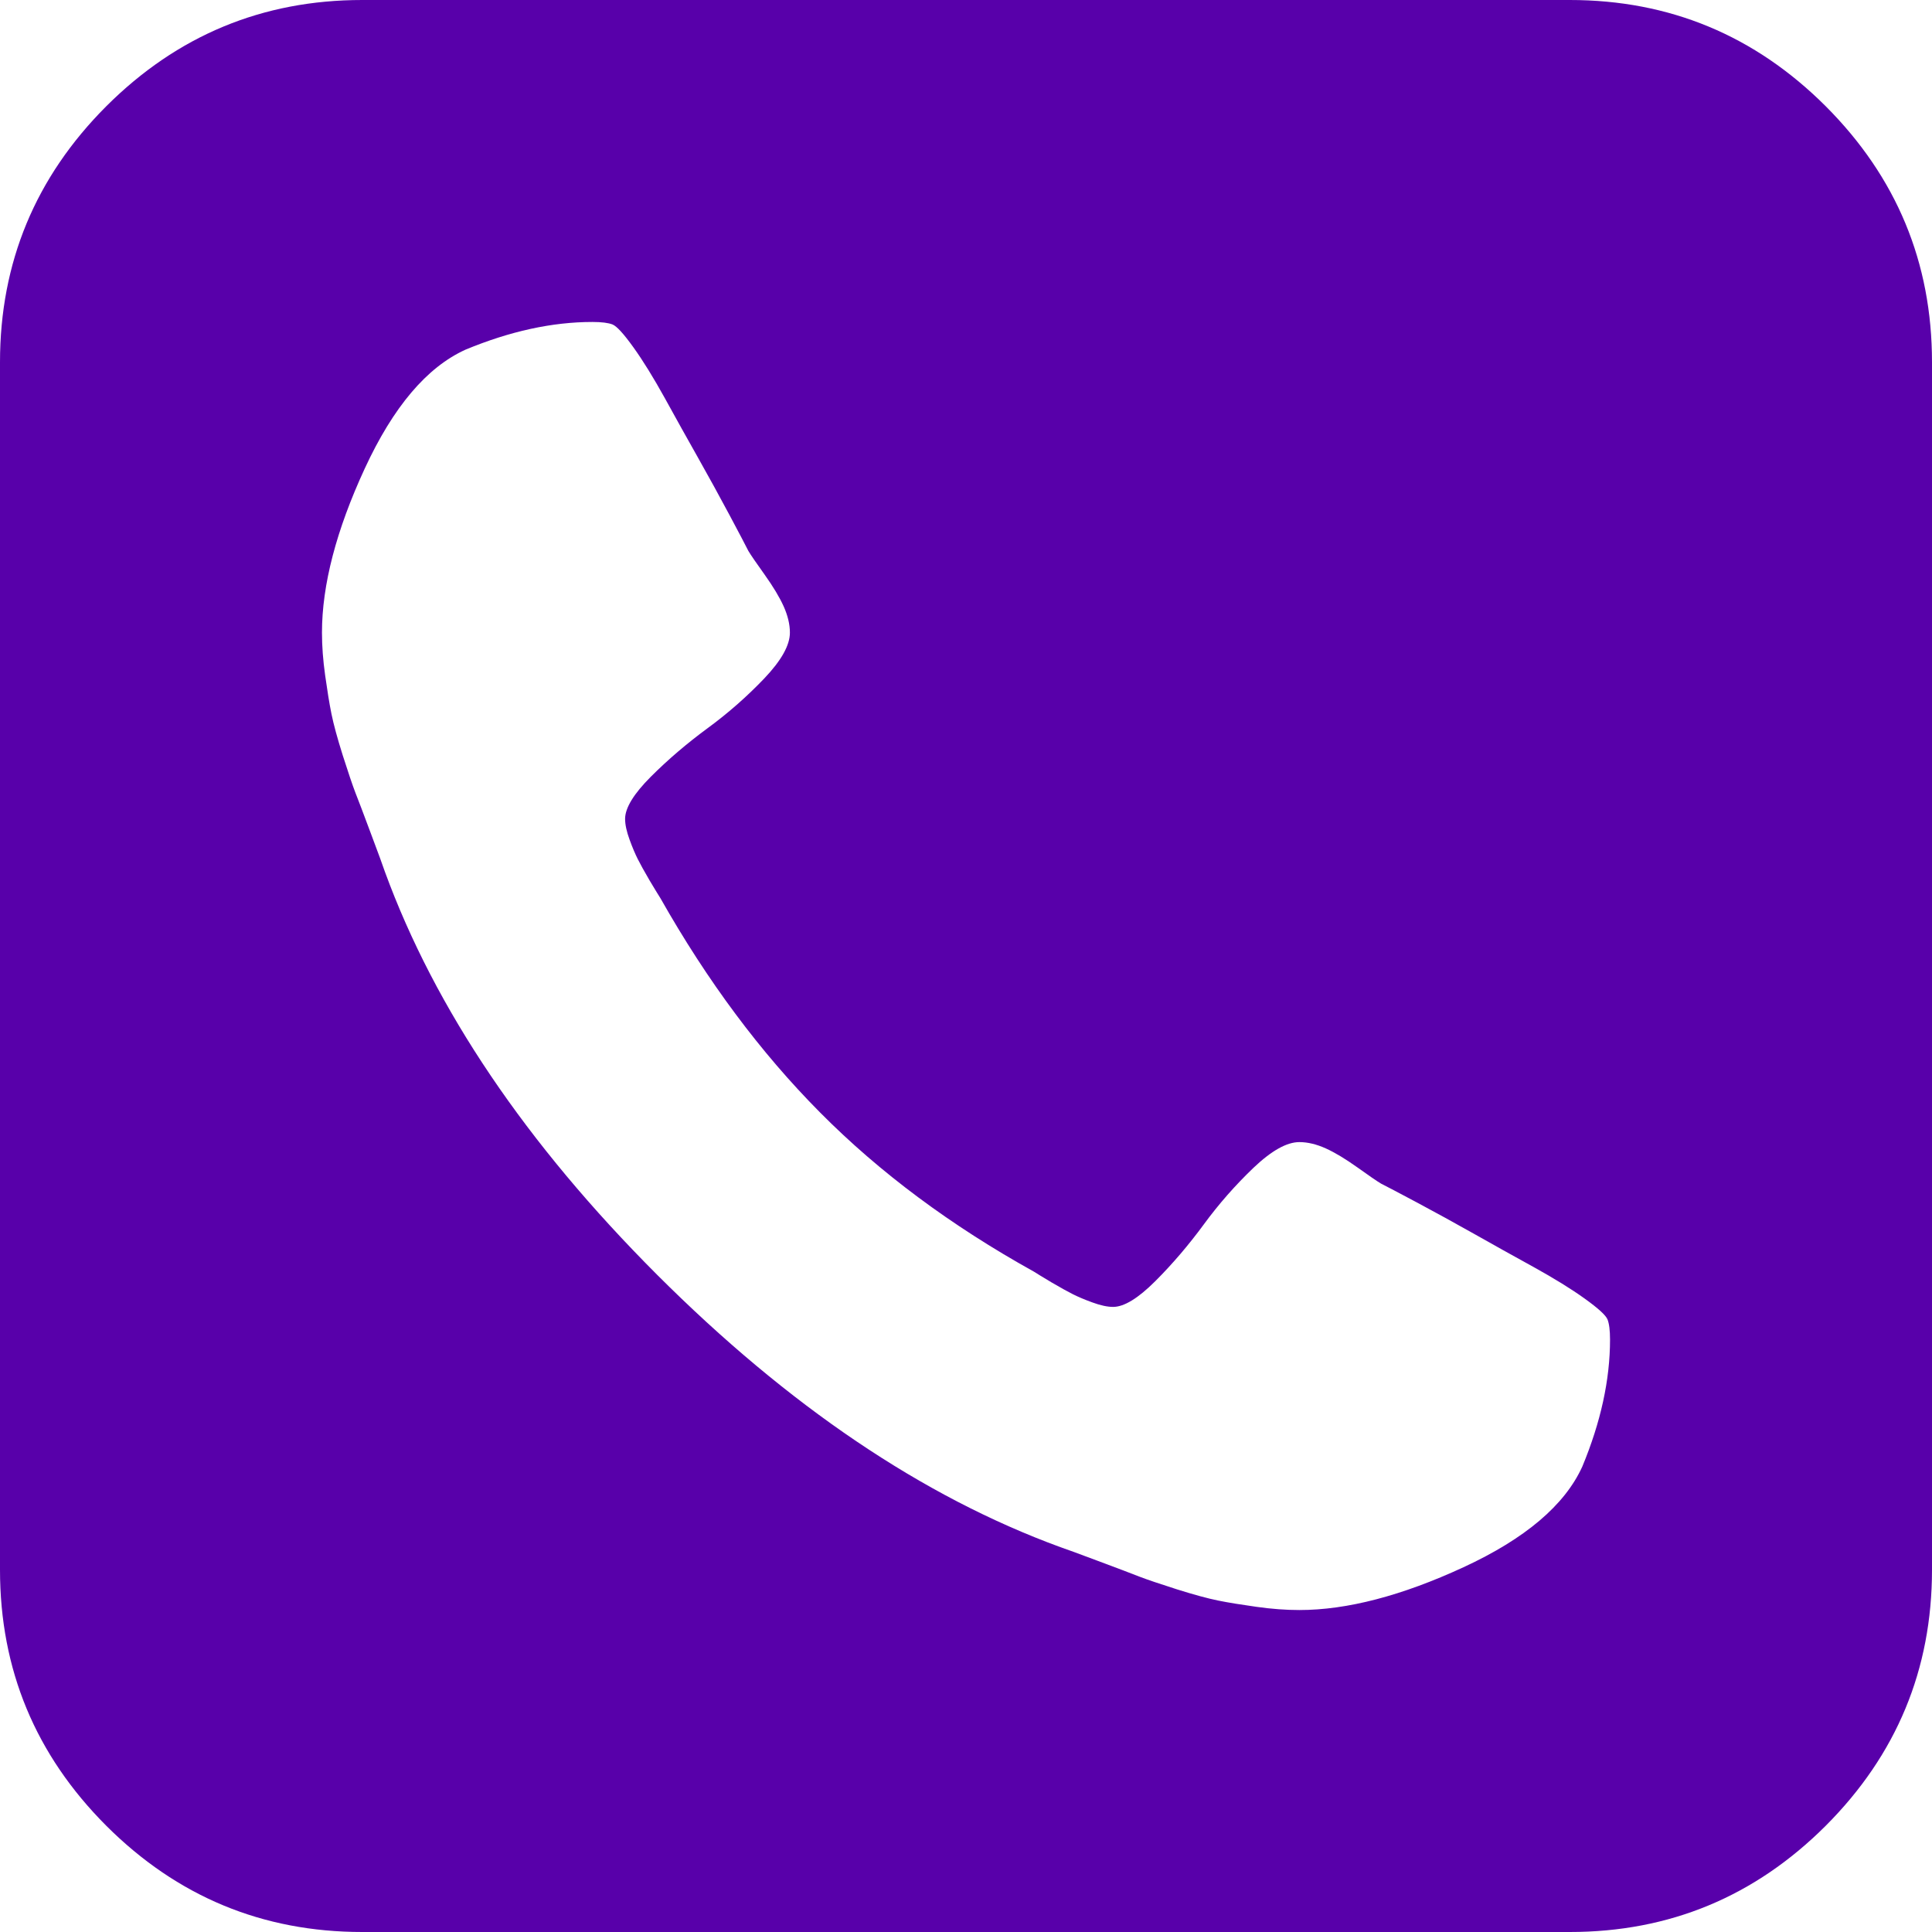 ﻿<?xml version="1.0" encoding="utf-8"?>
<svg version="1.1" xmlns:xlink="http://www.w3.org/1999/xlink" width="20px" height="20px" xmlns="http://www.w3.org/2000/svg">
  <g transform="matrix(1 0 0 1 -799 -268 )">
    <path d="M 16.38 15.182  C 16.571 14.722  16.667 14.284  16.667 13.867  C 16.667 13.772  16.658 13.702  16.641 13.659  C 16.623 13.615  16.545 13.544  16.406 13.444  C 16.267 13.344  16.092 13.236  15.879 13.118  C 15.666 13.001  15.46 12.886  15.26 12.773  C 15.061 12.661  14.863 12.552  14.668 12.448  C 14.473 12.344  14.349 12.279  14.297 12.253  C 14.253 12.227  14.171 12.17  14.049 12.083  C 13.928 11.997  13.819 11.931  13.724 11.888  C 13.628 11.845  13.537 11.823  13.451 11.823  C 13.32 11.823  13.162 11.912  12.975 12.09  C 12.789 12.268  12.617 12.463  12.461 12.676  C 12.305 12.888  12.138 13.084  11.96 13.262  C 11.782 13.44  11.636 13.529  11.523 13.529  C 11.463 13.529  11.391 13.513  11.309 13.483  C 11.226 13.453  11.159 13.424  11.107 13.398  C 11.055 13.372  10.981 13.331  10.885 13.275  C 10.79 13.218  10.729 13.181  10.703 13.164  C 9.844 12.687  9.106 12.138  8.49 11.517  C 7.873 10.896  7.322 10.156  6.836 9.297  C 6.819 9.271  6.782 9.21  6.725 9.115  C 6.669 9.019  6.628 8.945  6.602 8.893  C 6.576 8.841  6.547 8.774  6.517 8.691  C 6.487 8.609  6.471 8.537  6.471 8.477  C 6.471 8.364  6.56 8.218  6.738 8.04  C 6.916 7.862  7.112 7.695  7.324 7.539  C 7.537 7.383  7.732 7.211  7.91 7.025  C 8.088 6.838  8.177 6.68  8.177 6.549  C 8.177 6.463  8.155 6.372  8.112 6.276  C 8.069 6.181  8.003 6.072  7.917 5.951  C 7.83 5.829  7.773 5.747  7.747 5.703  C 7.721 5.651  7.656 5.527  7.552 5.332  C 7.448 5.137  7.339 4.939  7.227 4.74  C 7.114 4.54  6.999 4.334  6.882 4.121  C 6.764 3.908  6.656 3.733  6.556 3.594  C 6.456 3.455  6.385 3.377  6.341 3.359  C 6.298 3.342  6.228 3.333  6.133 3.333  C 5.716 3.333  5.278 3.429  4.818 3.62  C 4.418 3.802  4.071 4.212  3.776 4.85  C 3.481 5.488  3.333 6.055  3.333 6.549  C 3.333 6.688  3.344 6.836  3.366 6.992  C 3.388 7.148  3.409 7.281  3.431 7.389  C 3.453 7.498  3.492 7.641  3.548 7.819  C 3.605 7.997  3.648 8.125  3.678 8.203  C 3.709 8.281  3.763 8.424  3.841 8.633  C 3.919 8.841  3.967 8.971  3.984 9.023  C 4.505 10.447  5.445 11.838  6.803 13.197  C 8.162 14.555  9.553 15.495  10.977 16.016  C 11.029 16.033  11.159 16.081  11.367 16.159  C 11.576 16.237  11.719 16.291  11.797 16.322  C 11.875 16.352  12.003 16.395  12.181 16.452  C 12.359 16.508  12.502 16.547  12.611 16.569  C 12.719 16.591  12.852 16.612  13.008 16.634  C 13.164 16.656  13.312 16.667  13.451 16.667  C 13.945 16.667  14.512 16.519  15.15 16.224  C 15.788 15.929  16.198 15.582  16.38 15.182  Z M 18.9 1.1  C 19.633 1.834  20 2.717  20 3.75  L 20 16.25  C 20 17.283  19.633 18.166  18.9 18.9  C 18.166 19.633  17.283 20  16.25 20  L 3.75 20  C 2.717 20  1.834 19.633  1.1 18.9  C 0.367 18.166  0 17.283  0 16.25  L 0 3.75  C 0 2.717  0.367 1.834  1.1 1.1  C 1.834 0.367  2.717 0  3.75 0  L 16.25 0  C 17.283 0  18.166 0.367  18.9 1.1  Z " fill-rule="nonzero" fill="#5800aa" stroke="none" transform="matrix(1 0 0 1 799 268 )" />
  </g>
</svg>